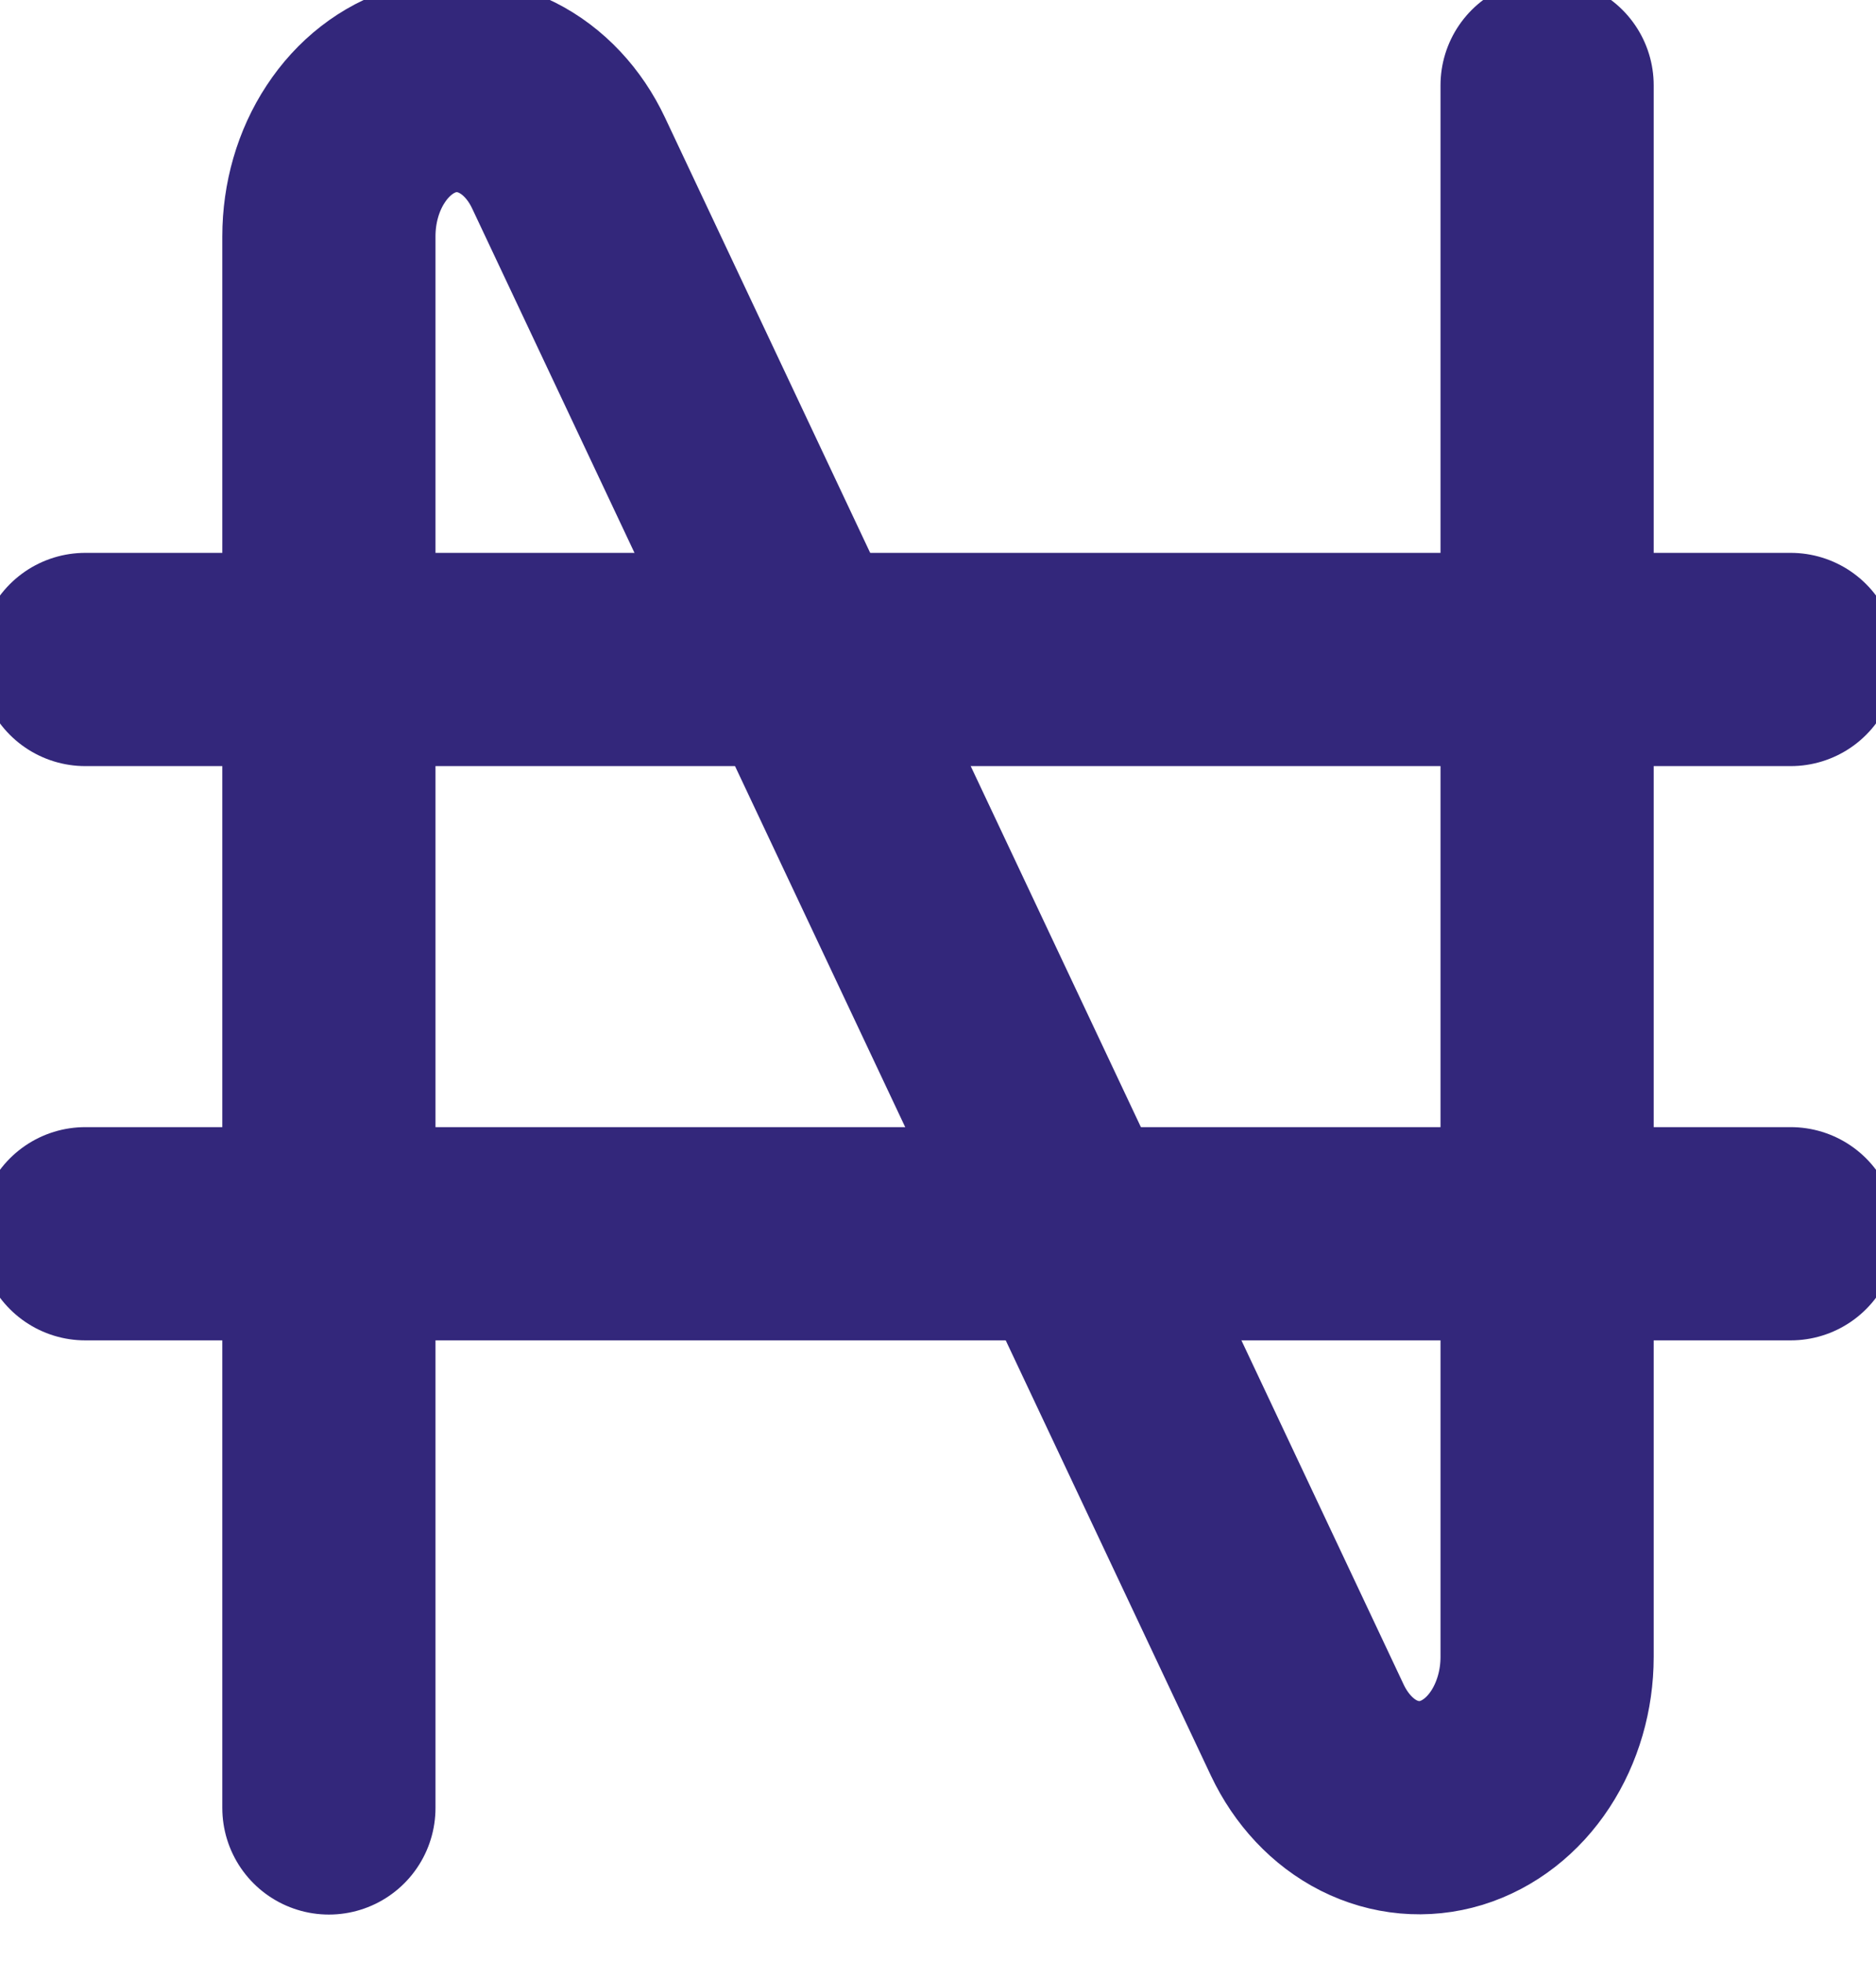 <svg width="22" height="23" viewBox="0 0 22 23" fill="none" xmlns="http://www.w3.org/2000/svg">
<path d="M3.857 21.197V2.771C3.857 2.379 3.967 1.998 4.171 1.689C4.374 1.379 4.659 1.158 4.981 1.059C5.302 0.961 5.643 0.992 5.948 1.146C6.254 1.3 6.507 1.57 6.668 1.912L15.331 20.285C15.493 20.627 15.746 20.897 16.051 21.051C16.357 21.205 16.697 21.236 17.019 21.138C17.341 21.039 17.626 20.818 17.829 20.508C18.032 20.198 18.143 19.818 18.143 19.426V1" stroke="#33277B" stroke-width="2.5" stroke-linecap="round" stroke-linejoin="round"/>
<path d="M1 7.732H21" stroke="#33277B" stroke-width="2.5" stroke-linecap="round" stroke-linejoin="round"/>
<path d="M1 14.465H21" stroke="#33277B" stroke-width="2.5" stroke-linecap="round" stroke-linejoin="round"/>
</svg>
